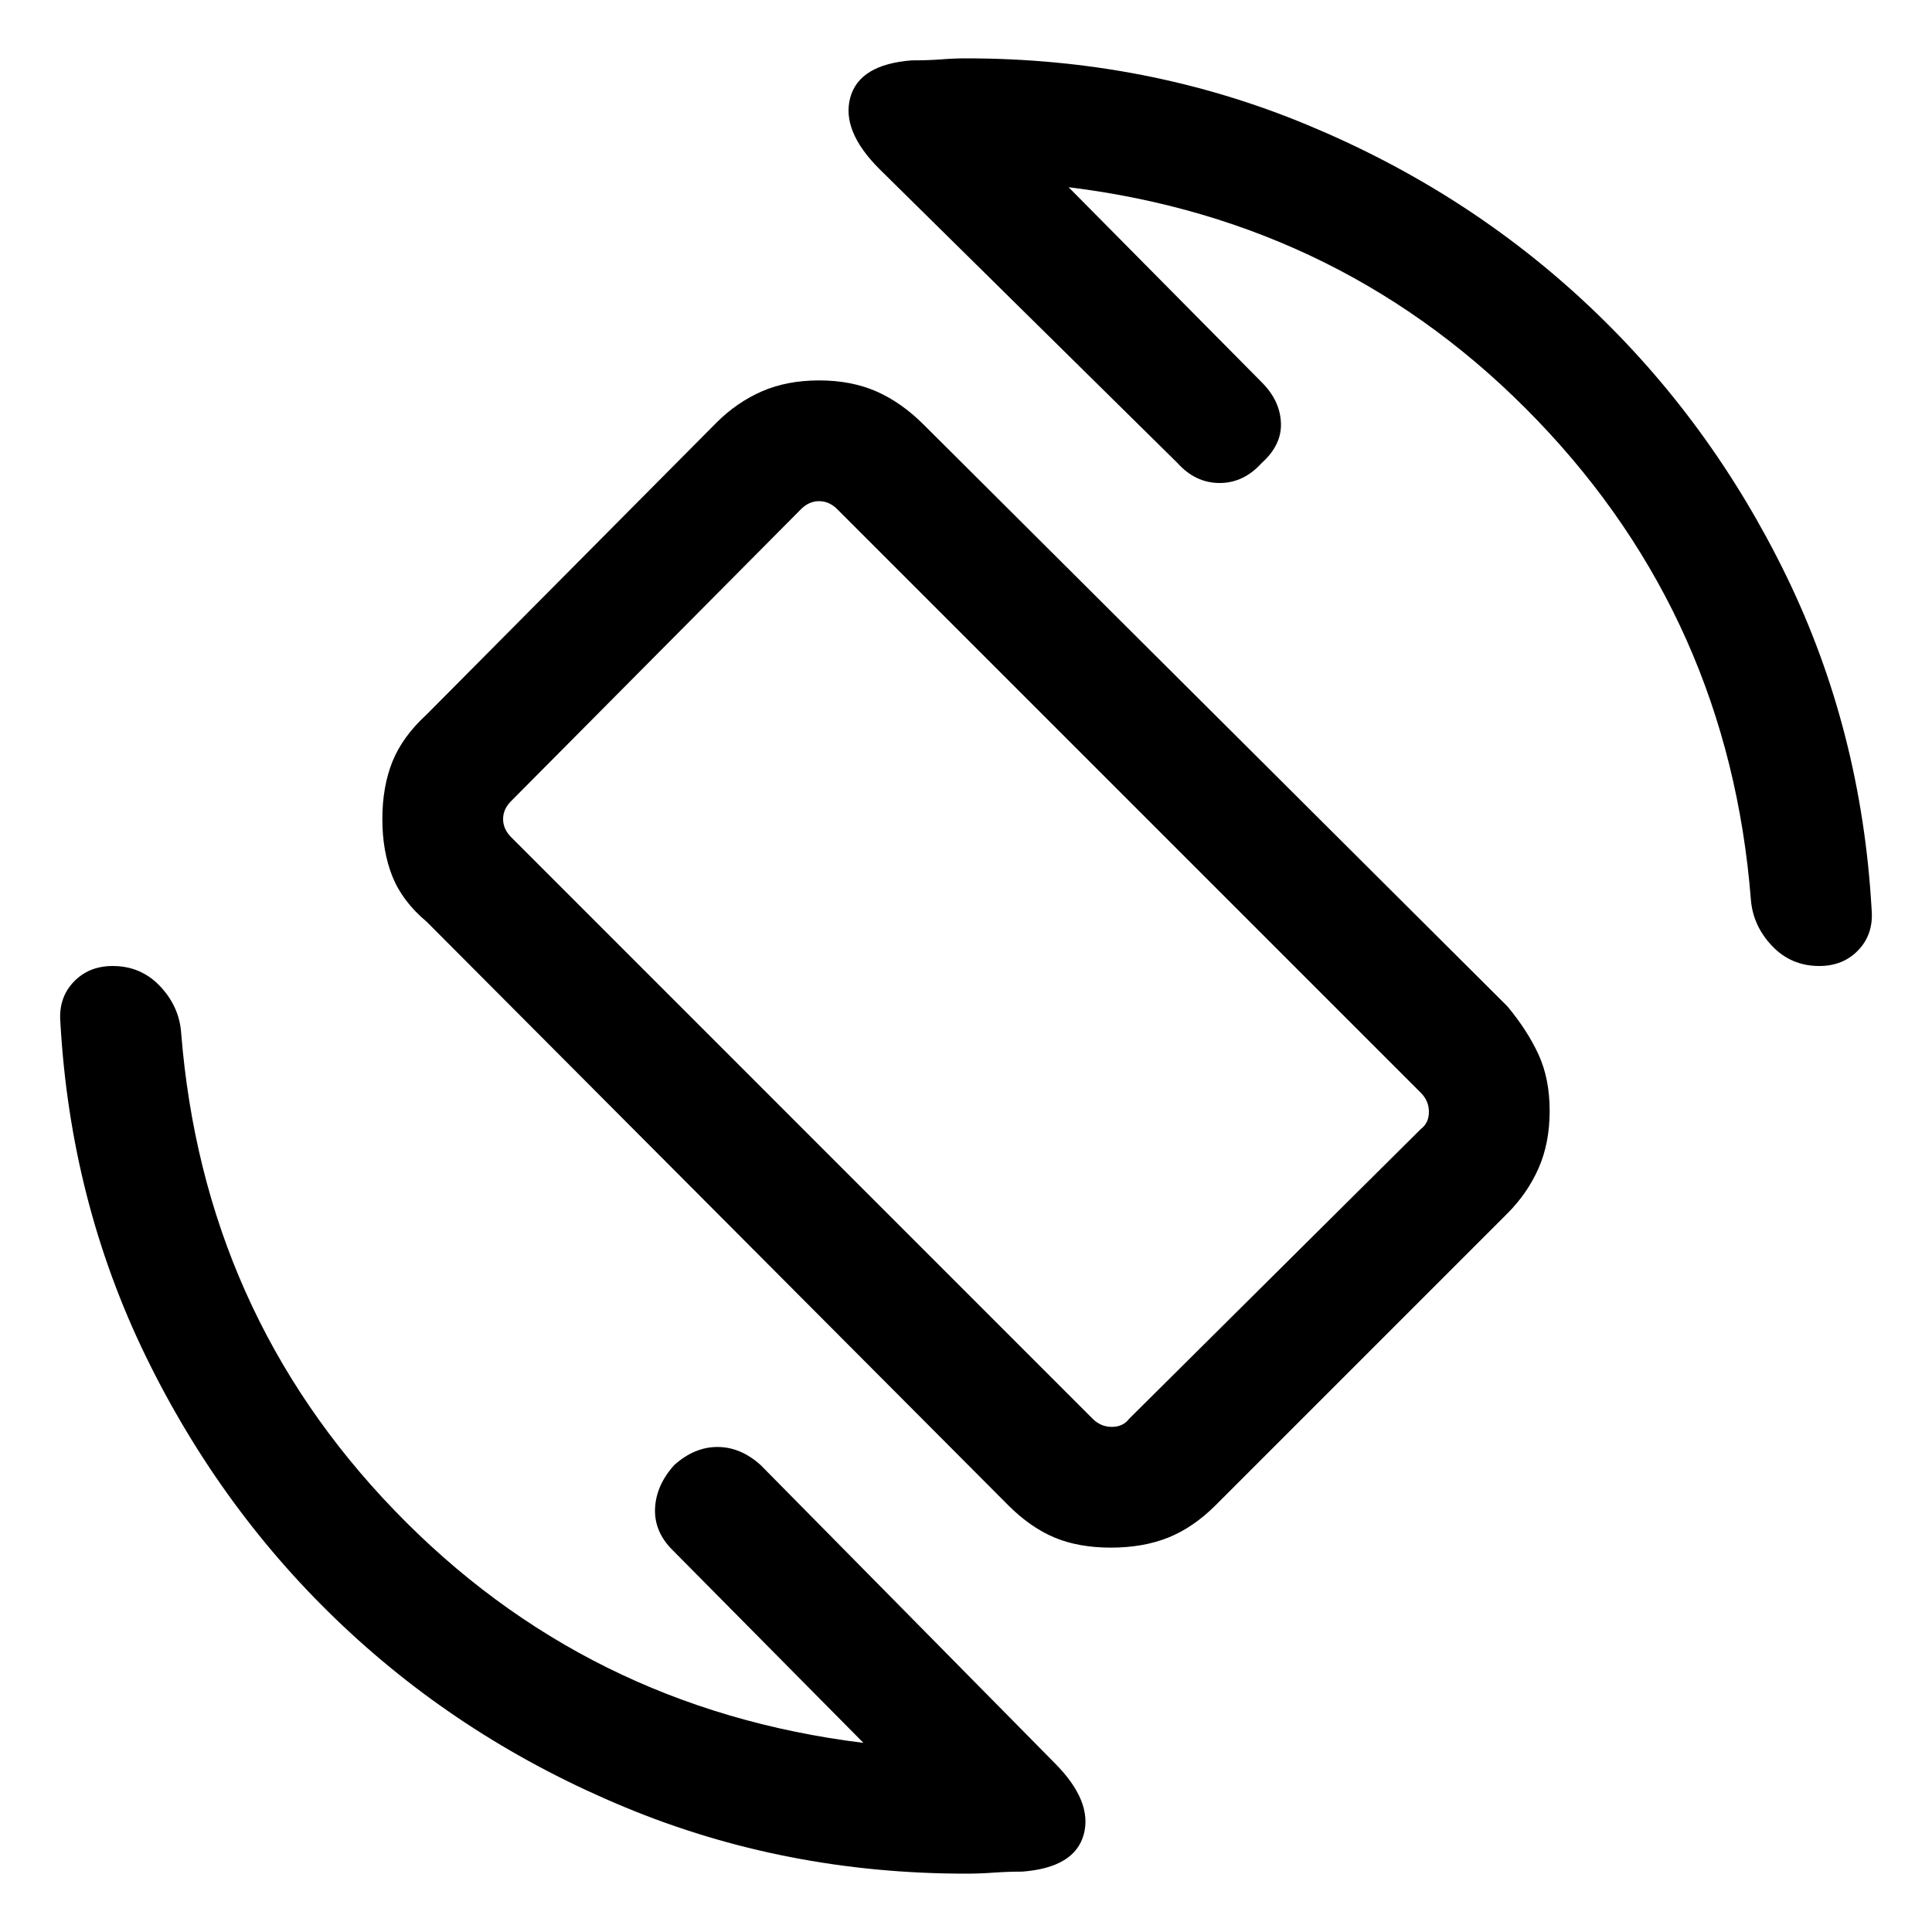 <svg xmlns="http://www.w3.org/2000/svg" height="20" width="20"><path d="M10.438 15.583 4.417 9.542Q4.167 9.333 4.062 9.073Q3.958 8.812 3.958 8.479Q3.958 8.146 4.062 7.885Q4.167 7.625 4.417 7.396L7.417 4.375Q7.625 4.167 7.885 4.052Q8.146 3.938 8.479 3.938Q8.812 3.938 9.073 4.052Q9.333 4.167 9.562 4.396L15.604 10.417Q15.812 10.667 15.927 10.917Q16.042 11.167 16.042 11.5Q16.042 11.833 15.927 12.094Q15.812 12.354 15.604 12.562L12.583 15.583Q12.354 15.812 12.094 15.917Q11.833 16.021 11.5 16.021Q11.167 16.021 10.917 15.917Q10.667 15.812 10.438 15.583ZM11.312 14.688Q11.396 14.771 11.51 14.771Q11.625 14.771 11.688 14.688L14.708 11.688Q14.792 11.625 14.792 11.51Q14.792 11.396 14.708 11.312L8.667 5.271Q8.583 5.188 8.479 5.188Q8.375 5.188 8.292 5.271L5.292 8.292Q5.208 8.375 5.208 8.479Q5.208 8.583 5.292 8.667ZM10 19.396Q8.125 19.396 6.469 18.708Q4.812 18.021 3.552 16.833Q2.292 15.646 1.51 14.042Q0.729 12.438 0.625 10.583Q0.604 10.333 0.76 10.167Q0.917 10 1.167 10Q1.458 10 1.656 10.208Q1.854 10.417 1.875 10.688Q2.104 13.583 4.083 15.635Q6.062 17.688 8.938 18.042L6.958 16.042Q6.771 15.854 6.781 15.615Q6.792 15.375 6.979 15.167Q7.188 14.979 7.427 14.979Q7.667 14.979 7.875 15.167L10.917 18.25Q11.312 18.646 11.219 18.99Q11.125 19.333 10.583 19.375Q10.438 19.375 10.292 19.385Q10.146 19.396 10 19.396ZM18.833 10Q18.542 10 18.344 9.792Q18.146 9.583 18.125 9.312Q17.896 6.417 15.917 4.354Q13.938 2.292 11.062 1.938L13.062 3.958Q13.25 4.146 13.26 4.375Q13.271 4.604 13.062 4.792Q12.875 5 12.625 5Q12.375 5 12.188 4.792L9.104 1.75Q8.708 1.354 8.802 1.01Q8.896 0.667 9.438 0.625Q9.604 0.625 9.74 0.615Q9.875 0.604 10 0.604Q11.875 0.604 13.531 1.292Q15.188 1.979 16.448 3.167Q17.708 4.354 18.49 5.958Q19.271 7.562 19.375 9.417Q19.396 9.667 19.24 9.833Q19.083 10 18.833 10ZM10 10Q10 10 10 10Q10 10 10 10Q10 10 10 10Q10 10 10 10Q10 10 10 10Q10 10 10 10Q10 10 10 10Q10 10 10 10Z"/></svg>